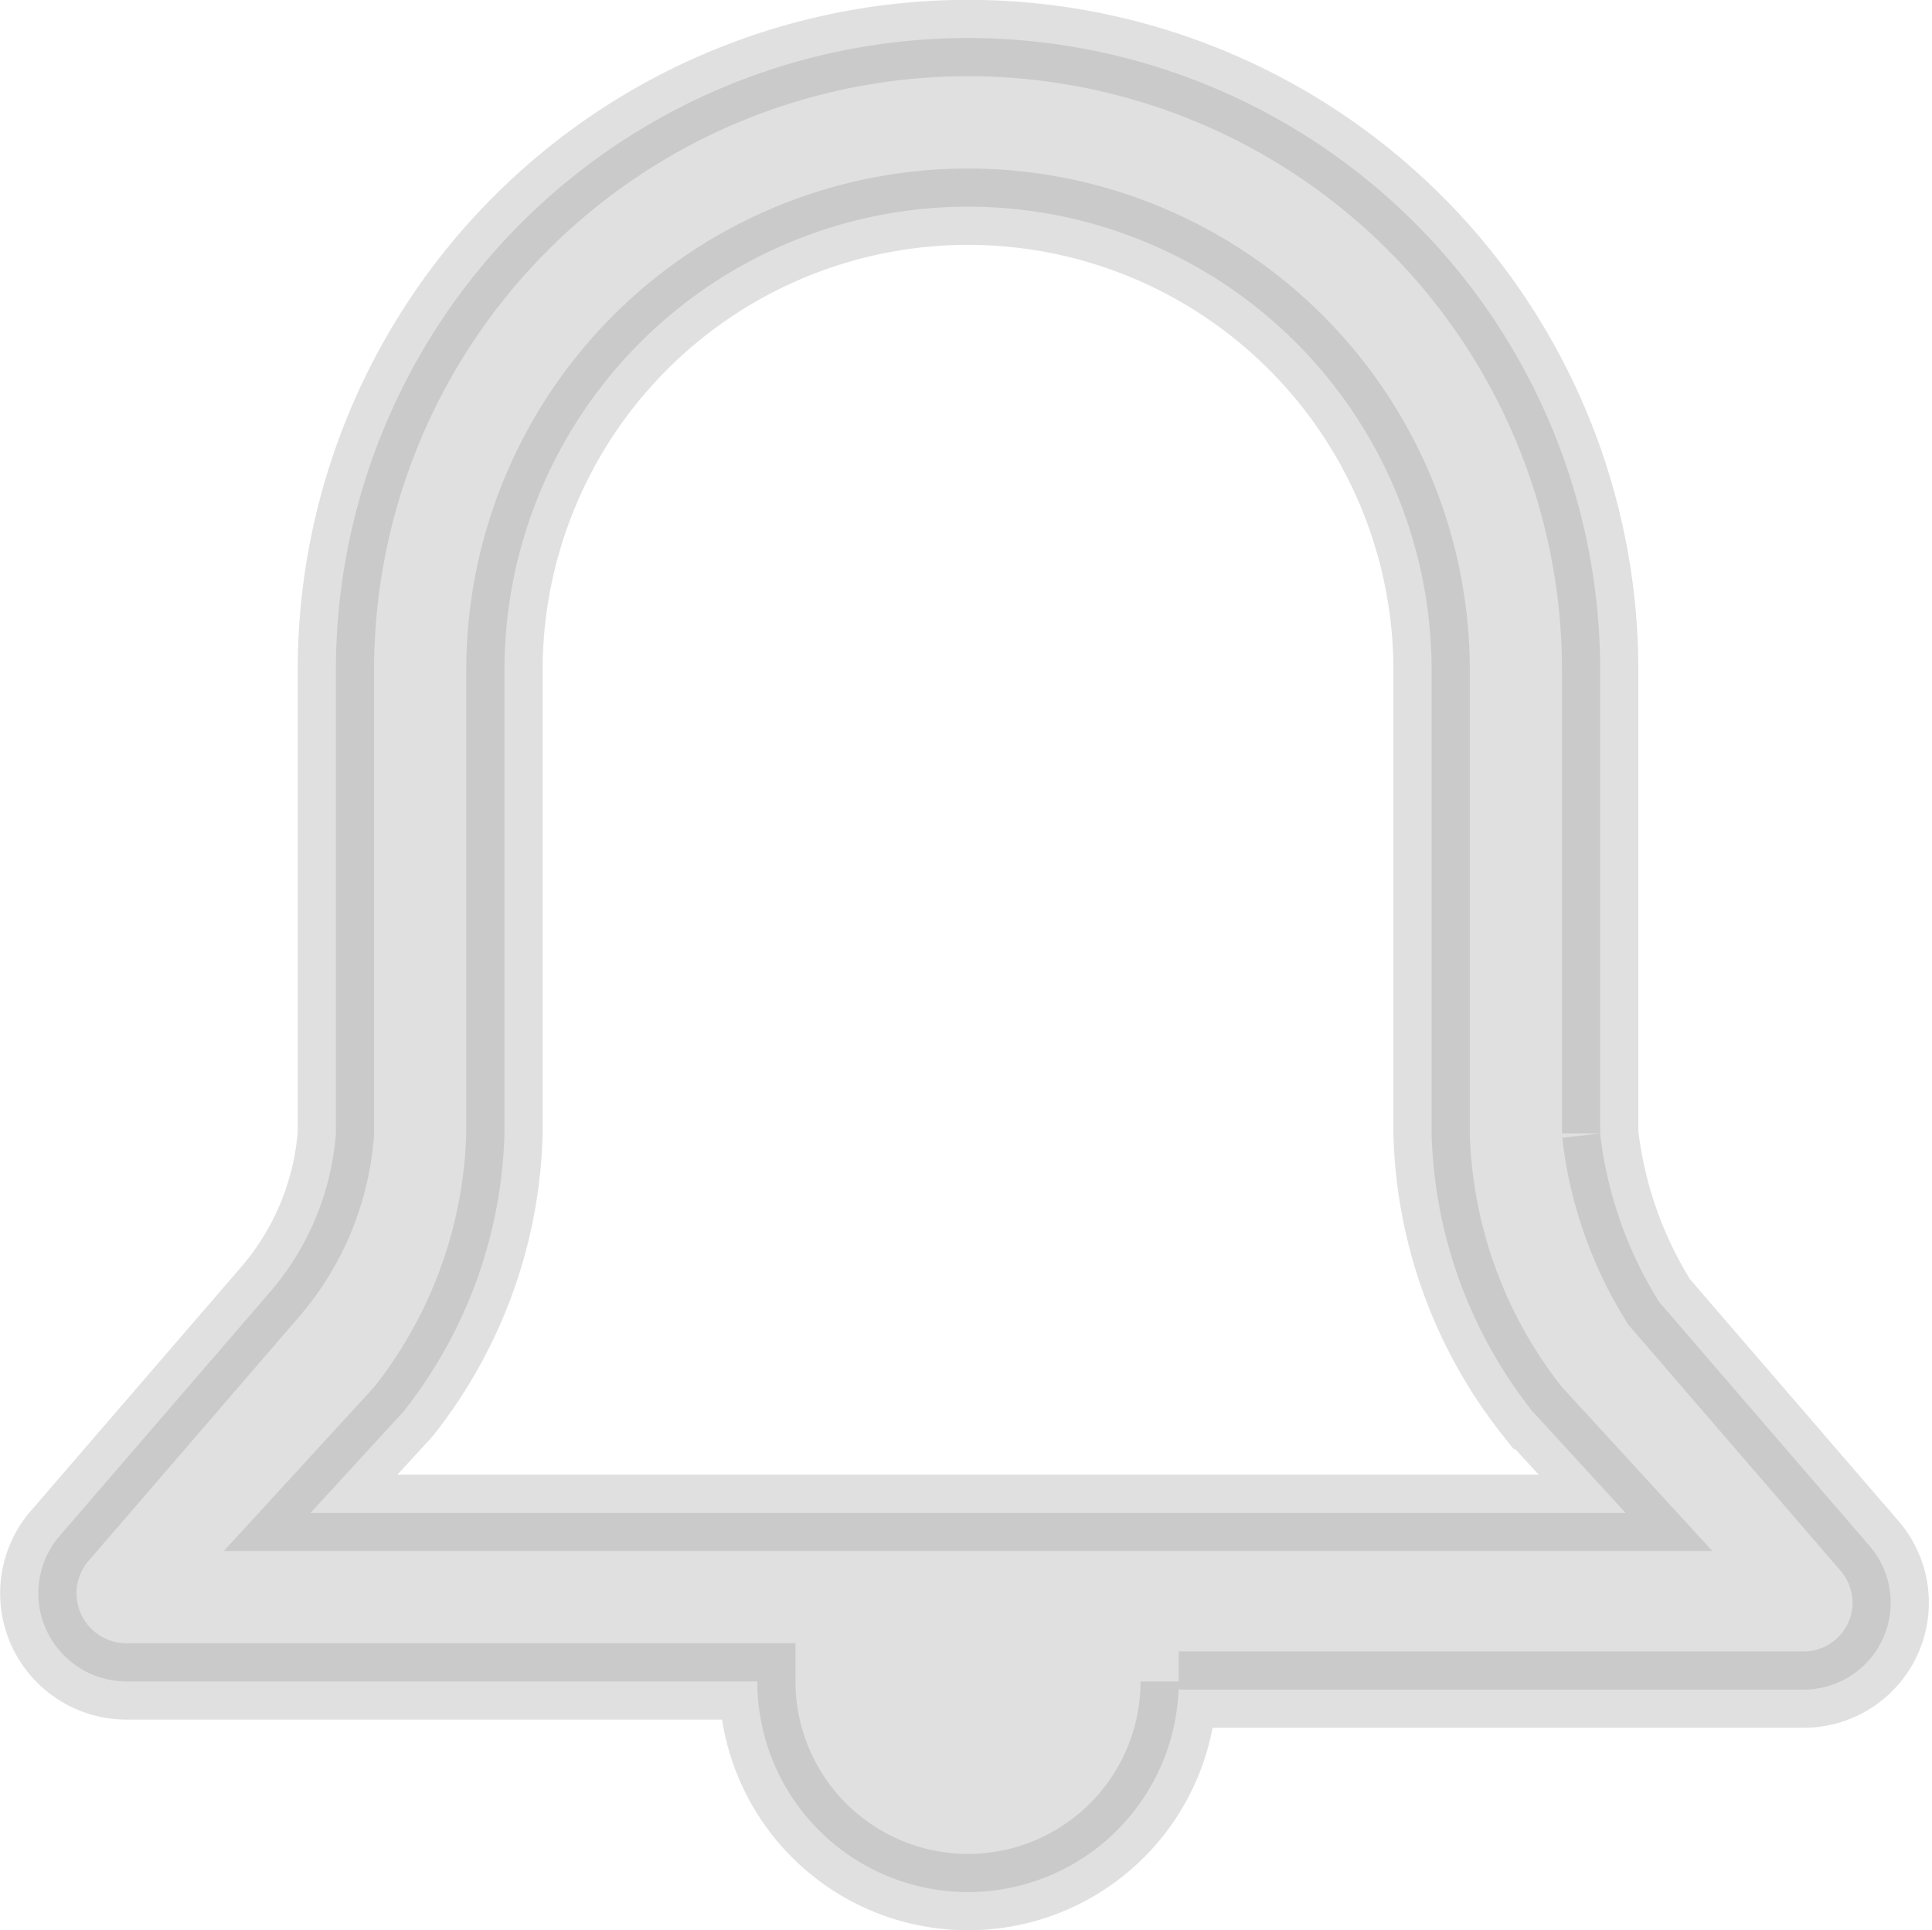 <svg xmlns="http://www.w3.org/2000/svg" width="25.297" height="25.28" viewBox="0 0 25.297 25.28">
  <path id="path" d="M17.4,24.021h0a2.759,2.759,0,1,1-5.518,0H3.605a1.154,1.154,0,0,1-.883-1.876l2.759-3.2a3.6,3.6,0,0,0,.883-2.1v-6.07a8.277,8.277,0,1,1,16.554,0v6.07a5.289,5.289,0,0,0,.773,2.207l2.759,3.2a1.138,1.138,0,0,1-.883,1.876H17.4Zm4.635-3.532a6.122,6.122,0,0,1-1.324-3.642v-6.07a6.07,6.07,0,1,0-12.14,0v6.07a6.122,6.122,0,0,1-1.324,3.642L6.033,21.813H23.25l-1.214-1.324Z" transform="translate(-1.966 -2)" fill="rgba(151,151,151,0.3)" stroke="rgba(151,151,151,0.3)" stroke-width="1"/>
</svg>
